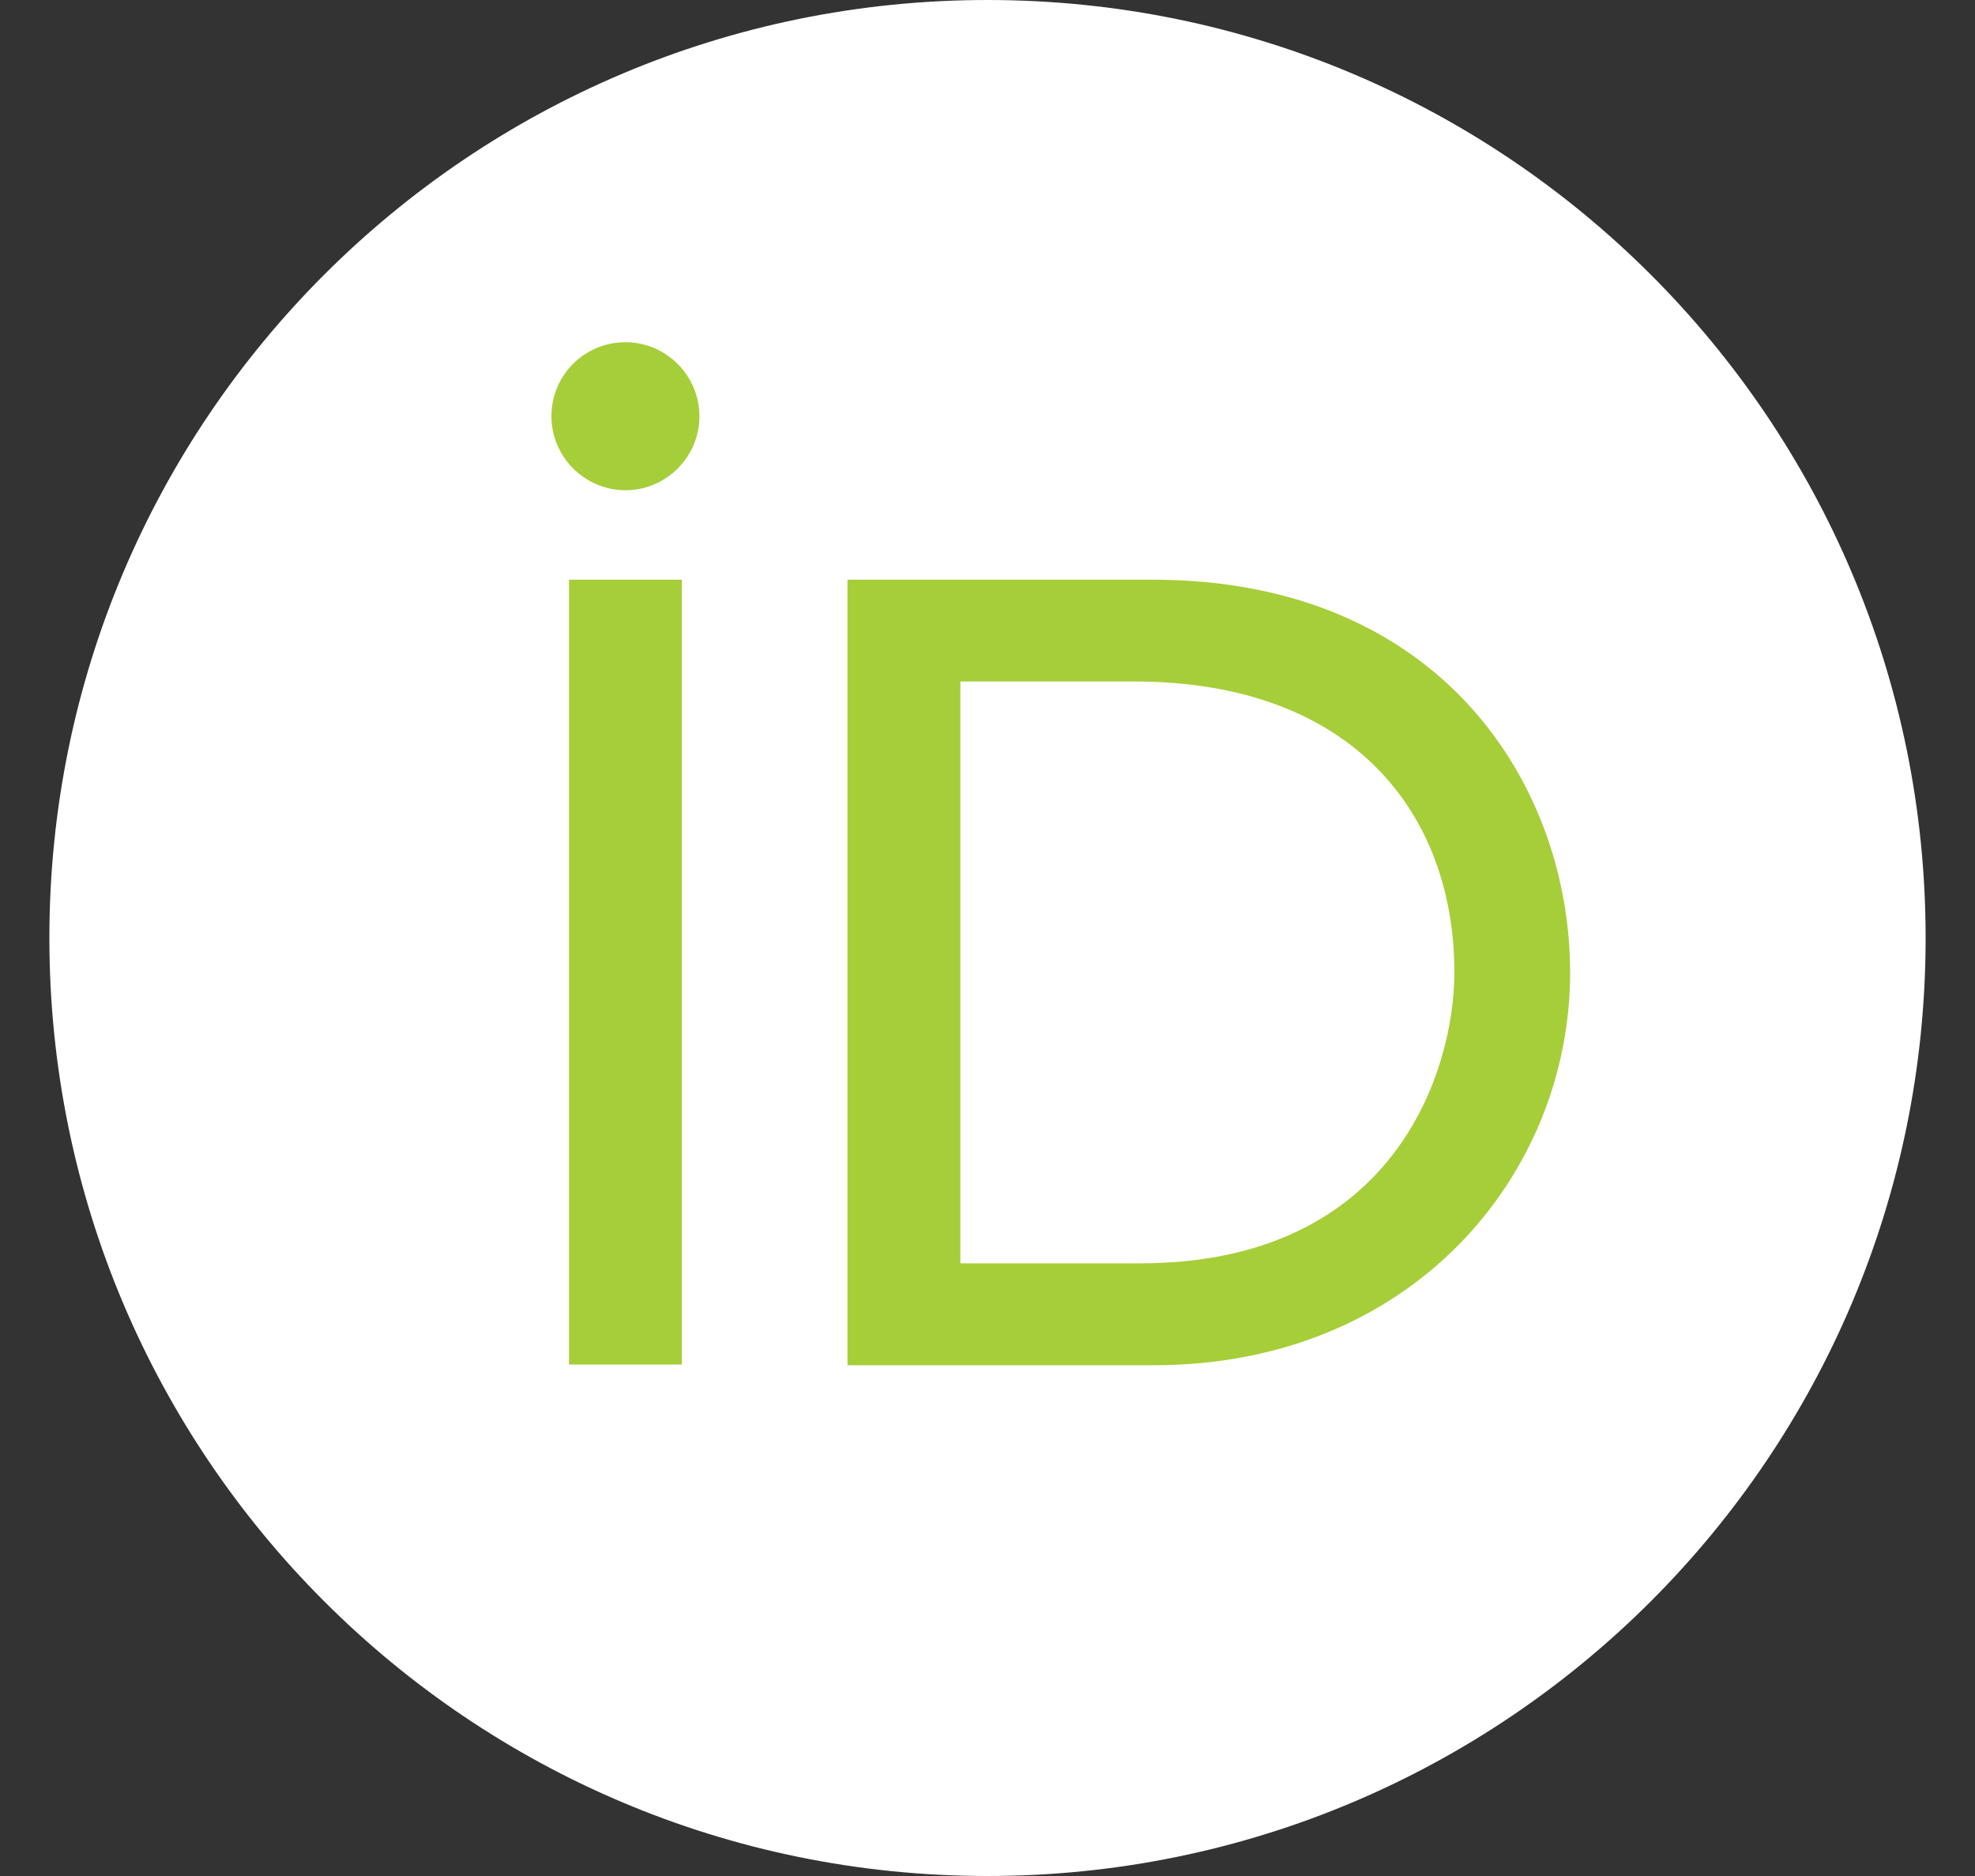 <svg width="20" height="19" viewBox="0 0 20 19" fill="none" xmlns="http://www.w3.org/2000/svg">
    <rect x="0" y="0" width="20" height="19" fill="#333333" stroke="none"/>
    <g clip-path="url(#clip0)">
        <path d="M19.5 9.5C19.5 14.747 15.247 19 10 19C4.753 19 0.5 14.747 0.5 9.5C0.5 4.253 4.753 0 10 0C15.247 0 19.5 4.253 19.5 9.5Z" fill="white"/>
        <path d="M6.905 13.82H5.762V5.871H6.905V9.463V13.82Z" fill="#A6CE39"/>
        <path d="M8.582 5.871H11.67C14.609 5.871 15.9 7.971 15.9 9.849C15.9 11.89 14.305 13.827 11.685 13.827H8.582V5.871ZM9.725 12.795H11.544C14.134 12.795 14.728 10.829 14.728 9.849C14.728 8.253 13.711 6.902 11.484 6.902H9.725V12.795Z" fill="#A6CE39"/>
        <path d="M7.083 4.216C7.083 4.624 6.749 4.965 6.334 4.965C5.918 4.965 5.584 4.624 5.584 4.216C5.584 3.8 5.918 3.466 6.334 3.466C6.749 3.466 7.083 3.807 7.083 4.216Z" fill="#A6CE39"/>
    </g>
    <defs>
        <clipPath id="clip0">
            <rect width="19" height="19" fill="white" transform="translate(0.5)"/>
        </clipPath>
    </defs>
</svg>
